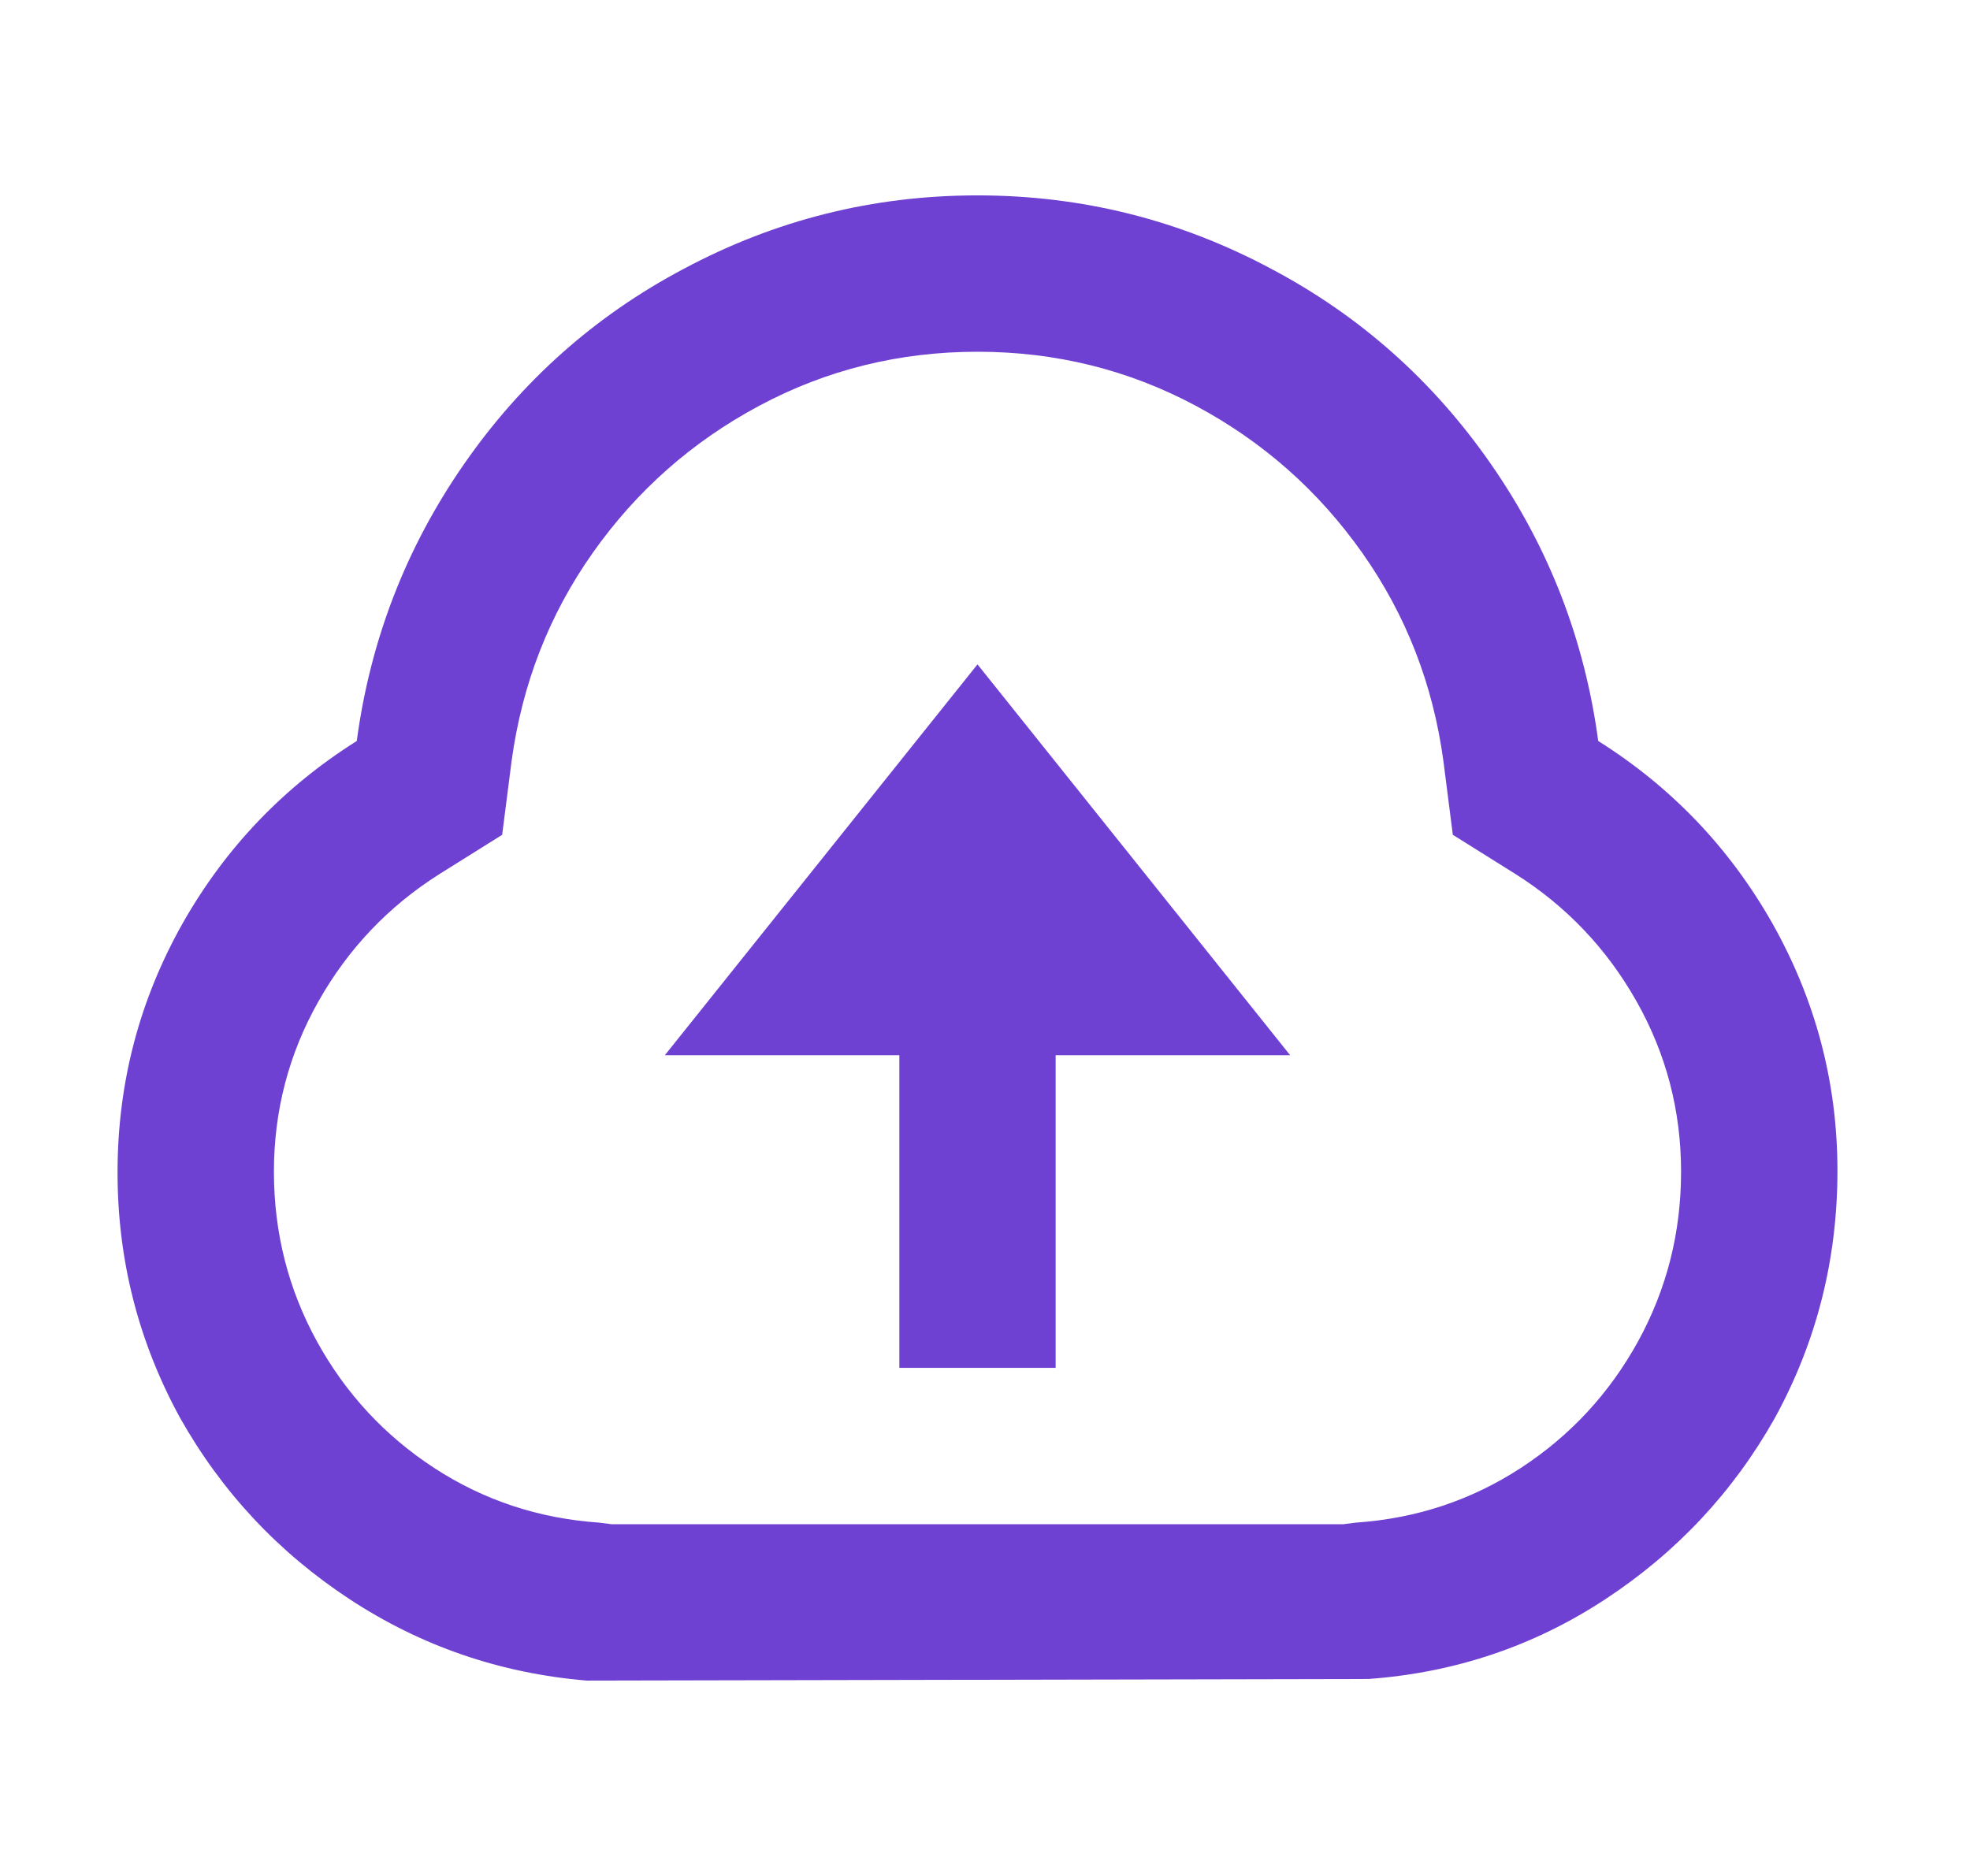 <svg width="21" height="20" viewBox="0 0 21 20" fill="none" xmlns="http://www.w3.org/2000/svg">
<path d="M1.253 12.5C1.253 11.544 1.487 10.656 1.953 9.833C2.409 9.033 3.026 8.389 3.803 7.9C3.948 6.822 4.328 5.839 4.945 4.95C5.562 4.061 6.342 3.367 7.287 2.867C8.265 2.344 9.309 2.083 10.42 2.083C11.531 2.083 12.576 2.344 13.553 2.867C14.498 3.367 15.278 4.061 15.895 4.95C16.512 5.839 16.892 6.822 17.037 7.9C17.814 8.389 18.431 9.033 18.887 9.833C19.353 10.656 19.587 11.539 19.587 12.483C19.587 13.428 19.364 14.306 18.92 15.117C18.476 15.906 17.873 16.55 17.112 17.05C16.351 17.55 15.509 17.833 14.587 17.9L6.253 17.917C5.331 17.839 4.49 17.55 3.728 17.05C2.967 16.55 2.365 15.906 1.92 15.117C1.476 14.306 1.253 13.433 1.253 12.5ZM14.453 16.233C15.098 16.189 15.684 15.994 16.212 15.65C16.739 15.306 17.156 14.856 17.462 14.3C17.767 13.744 17.92 13.142 17.92 12.492C17.92 11.842 17.762 11.236 17.445 10.675C17.128 10.114 16.698 9.661 16.153 9.317L15.487 8.9L15.387 8.117C15.276 7.294 14.987 6.553 14.52 5.892C14.053 5.231 13.462 4.708 12.745 4.325C12.028 3.942 11.253 3.75 10.42 3.75C9.587 3.75 8.812 3.942 8.095 4.325C7.378 4.708 6.787 5.231 6.32 5.892C5.853 6.553 5.565 7.294 5.453 8.117L5.353 8.9L4.687 9.317C4.142 9.661 3.712 10.114 3.395 10.675C3.078 11.236 2.92 11.842 2.92 12.492C2.92 13.142 3.073 13.744 3.378 14.3C3.684 14.856 4.101 15.306 4.628 15.65C5.156 15.994 5.742 16.189 6.387 16.233L6.52 16.25H14.32L14.453 16.233ZM11.253 11.25V14.583H9.587V11.25H7.087L10.42 7.083L13.753 11.25H11.253Z" fill="#6F41D2"/>
</svg>
